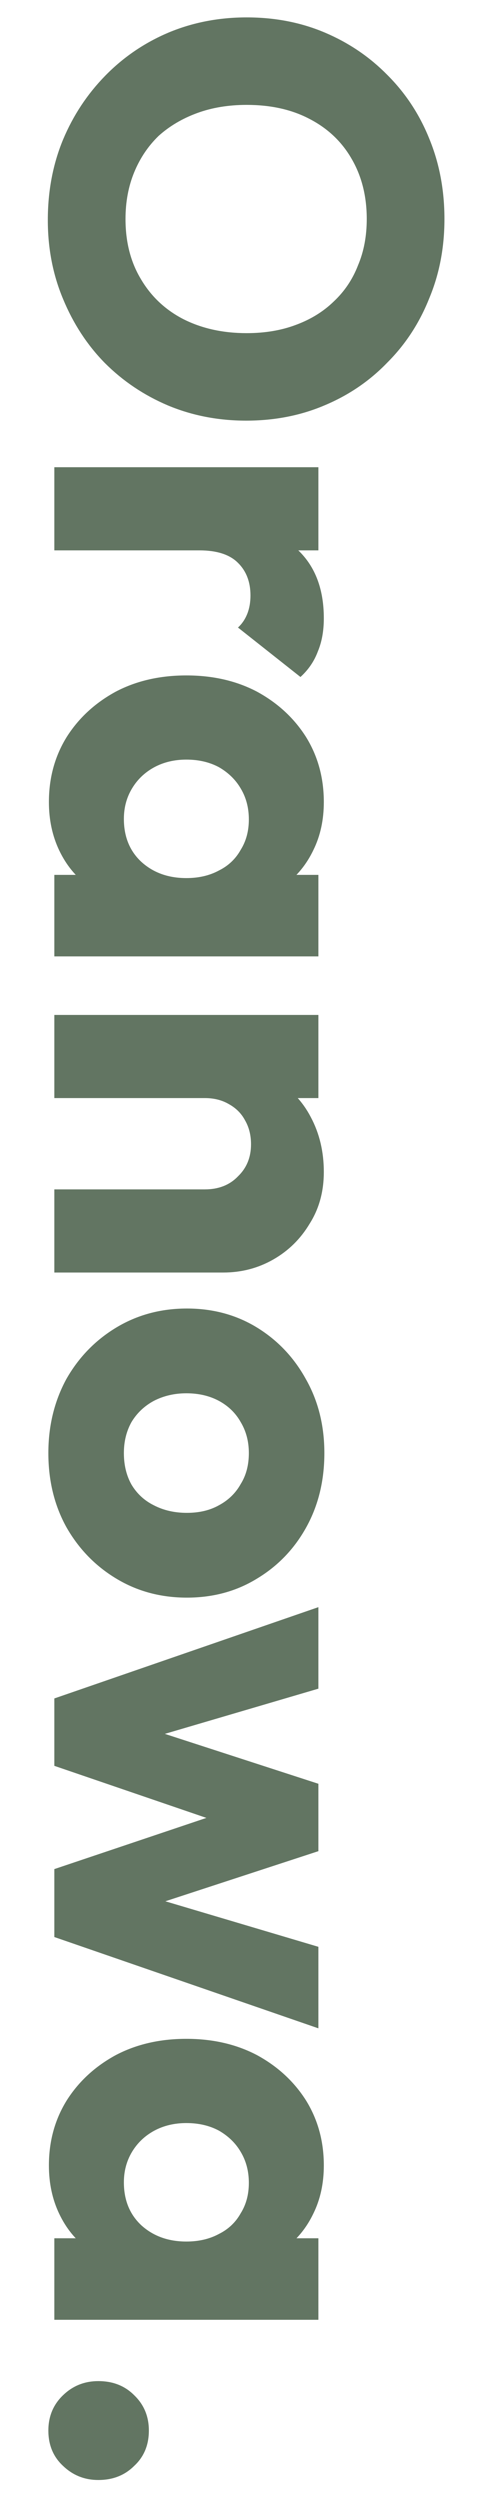 <svg width="9" height="46" viewBox="0 0 9 46" fill="none" xmlns="http://www.w3.org/2000/svg">
<path d="M0.88 4.05C0.88 3.517 0.973 3.023 1.16 2.57C1.347 2.123 1.607 1.73 1.94 1.39C2.273 1.05 2.66 0.787 3.1 0.6C3.547 0.413 4.027 0.32 4.54 0.32C5.06 0.32 5.54 0.413 5.98 0.6C6.42 0.787 6.803 1.047 7.13 1.38C7.463 1.713 7.72 2.103 7.9 2.55C8.087 3.003 8.18 3.497 8.18 4.03C8.18 4.557 8.087 5.043 7.9 5.49C7.72 5.943 7.463 6.337 7.13 6.67C6.803 7.01 6.417 7.273 5.97 7.46C5.53 7.647 5.05 7.74 4.53 7.74C4.017 7.74 3.537 7.647 3.09 7.46C2.65 7.273 2.263 7.013 1.93 6.68C1.603 6.347 1.347 5.953 1.16 5.5C0.973 5.053 0.88 4.57 0.88 4.05ZM2.31 4.03C2.31 4.45 2.403 4.817 2.59 5.13C2.777 5.45 3.037 5.697 3.37 5.87C3.71 6.043 4.1 6.13 4.54 6.13C4.873 6.13 5.173 6.08 5.44 5.98C5.713 5.88 5.947 5.737 6.14 5.55C6.34 5.363 6.49 5.14 6.59 4.88C6.697 4.627 6.75 4.343 6.75 4.03C6.75 3.61 6.657 3.24 6.47 2.92C6.29 2.607 6.033 2.363 5.7 2.19C5.373 2.017 4.987 1.93 4.54 1.93C4.207 1.93 3.903 1.98 3.63 2.08C3.357 2.18 3.12 2.32 2.92 2.5C2.727 2.687 2.577 2.91 2.47 3.17C2.363 3.43 2.31 3.717 2.31 4.03ZM1 8.597L5.86 8.597L5.86 10.127L1 10.127L1 8.597ZM3.67 10.127L4.17 9.487C4.737 9.613 5.177 9.827 5.49 10.127C5.803 10.427 5.96 10.843 5.96 11.377C5.96 11.61 5.923 11.813 5.85 11.987C5.783 12.167 5.677 12.323 5.53 12.457L4.38 11.547C4.453 11.48 4.51 11.397 4.55 11.297C4.59 11.197 4.61 11.083 4.61 10.957C4.61 10.703 4.53 10.5 4.37 10.347C4.217 10.2 3.983 10.127 3.67 10.127ZM0.9 14.758C0.9 14.311 1.01 13.911 1.23 13.557C1.45 13.211 1.75 12.934 2.13 12.727C2.51 12.527 2.943 12.428 3.43 12.428C3.917 12.428 4.35 12.527 4.73 12.727C5.11 12.934 5.41 13.211 5.63 13.557C5.85 13.911 5.96 14.311 5.96 14.758C5.96 15.084 5.897 15.377 5.77 15.637C5.643 15.904 5.467 16.121 5.24 16.288C5.02 16.454 4.767 16.547 4.48 16.567L2.38 16.567C2.093 16.547 1.837 16.454 1.61 16.288C1.39 16.128 1.217 15.914 1.09 15.648C0.963 15.381 0.9 15.084 0.9 14.758ZM2.28 15.068C2.28 15.394 2.387 15.658 2.6 15.857C2.82 16.058 3.097 16.157 3.43 16.157C3.657 16.157 3.857 16.111 4.03 16.017C4.203 15.931 4.337 15.804 4.43 15.637C4.53 15.477 4.58 15.291 4.58 15.078C4.58 14.864 4.53 14.674 4.43 14.508C4.337 14.348 4.203 14.217 4.03 14.117C3.857 14.024 3.657 13.977 3.43 13.977C3.21 13.977 3.013 14.024 2.84 14.117C2.667 14.211 2.53 14.341 2.43 14.508C2.33 14.674 2.28 14.861 2.28 15.068ZM1 16.098L2.31 16.098L3.49 16.328L4.67 16.098L5.86 16.098L5.86 17.598L1 17.598L1 16.098ZM1 21.885L3.77 21.885C4.023 21.885 4.227 21.805 4.38 21.645C4.54 21.491 4.62 21.295 4.62 21.055C4.62 20.888 4.583 20.741 4.51 20.615C4.443 20.488 4.343 20.388 4.21 20.315C4.083 20.241 3.937 20.205 3.77 20.205L4.06 19.615C4.44 19.615 4.773 19.698 5.06 19.865C5.347 20.031 5.567 20.261 5.72 20.555C5.88 20.855 5.96 21.191 5.96 21.565C5.96 21.925 5.873 22.241 5.7 22.515C5.533 22.795 5.31 23.015 5.03 23.175C4.75 23.335 4.443 23.415 4.11 23.415L1 23.415L1 21.885ZM1 18.675L5.86 18.675L5.86 20.205L1 20.205L1 18.675ZM0.89 26.737C0.89 26.237 1 25.784 1.22 25.377C1.447 24.977 1.753 24.661 2.14 24.427C2.527 24.194 2.96 24.077 3.44 24.077C3.92 24.077 4.35 24.194 4.73 24.427C5.11 24.661 5.41 24.977 5.63 25.377C5.857 25.777 5.97 26.231 5.97 26.737C5.97 27.244 5.86 27.697 5.64 28.097C5.42 28.497 5.117 28.814 4.73 29.047C4.35 29.281 3.92 29.397 3.44 29.397C2.96 29.397 2.527 29.281 2.14 29.047C1.753 28.814 1.447 28.497 1.22 28.097C1 27.697 0.89 27.244 0.89 26.737ZM2.28 26.737C2.28 26.957 2.327 27.151 2.42 27.317C2.52 27.484 2.657 27.611 2.83 27.697C3.01 27.791 3.213 27.837 3.44 27.837C3.667 27.837 3.863 27.791 4.03 27.697C4.203 27.604 4.337 27.474 4.43 27.307C4.53 27.147 4.58 26.957 4.58 26.737C4.58 26.524 4.53 26.334 4.43 26.167C4.337 26.001 4.203 25.871 4.03 25.777C3.857 25.684 3.657 25.637 3.43 25.637C3.21 25.637 3.01 25.684 2.83 25.777C2.657 25.871 2.52 26.001 2.42 26.167C2.327 26.334 2.28 26.524 2.28 26.737ZM1 31.252L5.86 29.572L5.86 31.072L2.33 32.111L2.32 31.672L5.86 32.822L5.86 34.062L2.32 35.221L2.33 34.772L5.86 35.822L5.86 37.322L1 35.642L1 34.392L4.36 33.261L4.36 33.642L1 32.492L1 31.252ZM0.9 39.845C0.9 39.399 1.01 38.999 1.23 38.645C1.45 38.299 1.75 38.022 2.13 37.815C2.51 37.615 2.943 37.515 3.43 37.515C3.917 37.515 4.35 37.615 4.73 37.815C5.11 38.022 5.41 38.299 5.63 38.645C5.85 38.999 5.96 39.399 5.96 39.845C5.96 40.172 5.897 40.465 5.77 40.725C5.643 40.992 5.467 41.209 5.24 41.375C5.02 41.542 4.767 41.635 4.48 41.655L2.38 41.655C2.093 41.635 1.837 41.542 1.61 41.375C1.39 41.215 1.217 41.002 1.09 40.735C0.963 40.469 0.9 40.172 0.9 39.845ZM2.28 40.155C2.28 40.482 2.387 40.745 2.6 40.945C2.82 41.145 3.097 41.245 3.43 41.245C3.657 41.245 3.857 41.199 4.03 41.105C4.203 41.019 4.337 40.892 4.43 40.725C4.53 40.565 4.58 40.379 4.58 40.165C4.58 39.952 4.53 39.762 4.43 39.595C4.337 39.435 4.203 39.305 4.03 39.205C3.857 39.112 3.657 39.065 3.43 39.065C3.21 39.065 3.013 39.112 2.84 39.205C2.667 39.299 2.53 39.429 2.43 39.595C2.33 39.762 2.28 39.949 2.28 40.155ZM1 41.185L2.31 41.185L3.49 41.415L4.67 41.185L5.86 41.185L5.86 42.685L1 42.685L1 41.185ZM0.89 44.723C0.89 44.463 0.98 44.246 1.16 44.073C1.34 43.899 1.557 43.813 1.81 43.813C2.077 43.813 2.297 43.899 2.47 44.073C2.65 44.246 2.74 44.463 2.74 44.723C2.74 44.989 2.65 45.206 2.47 45.373C2.297 45.546 2.077 45.633 1.81 45.633C1.557 45.633 1.34 45.546 1.16 45.373C0.98 45.206 0.89 44.989 0.89 44.723Z" fill="#627562"/>
</svg>
